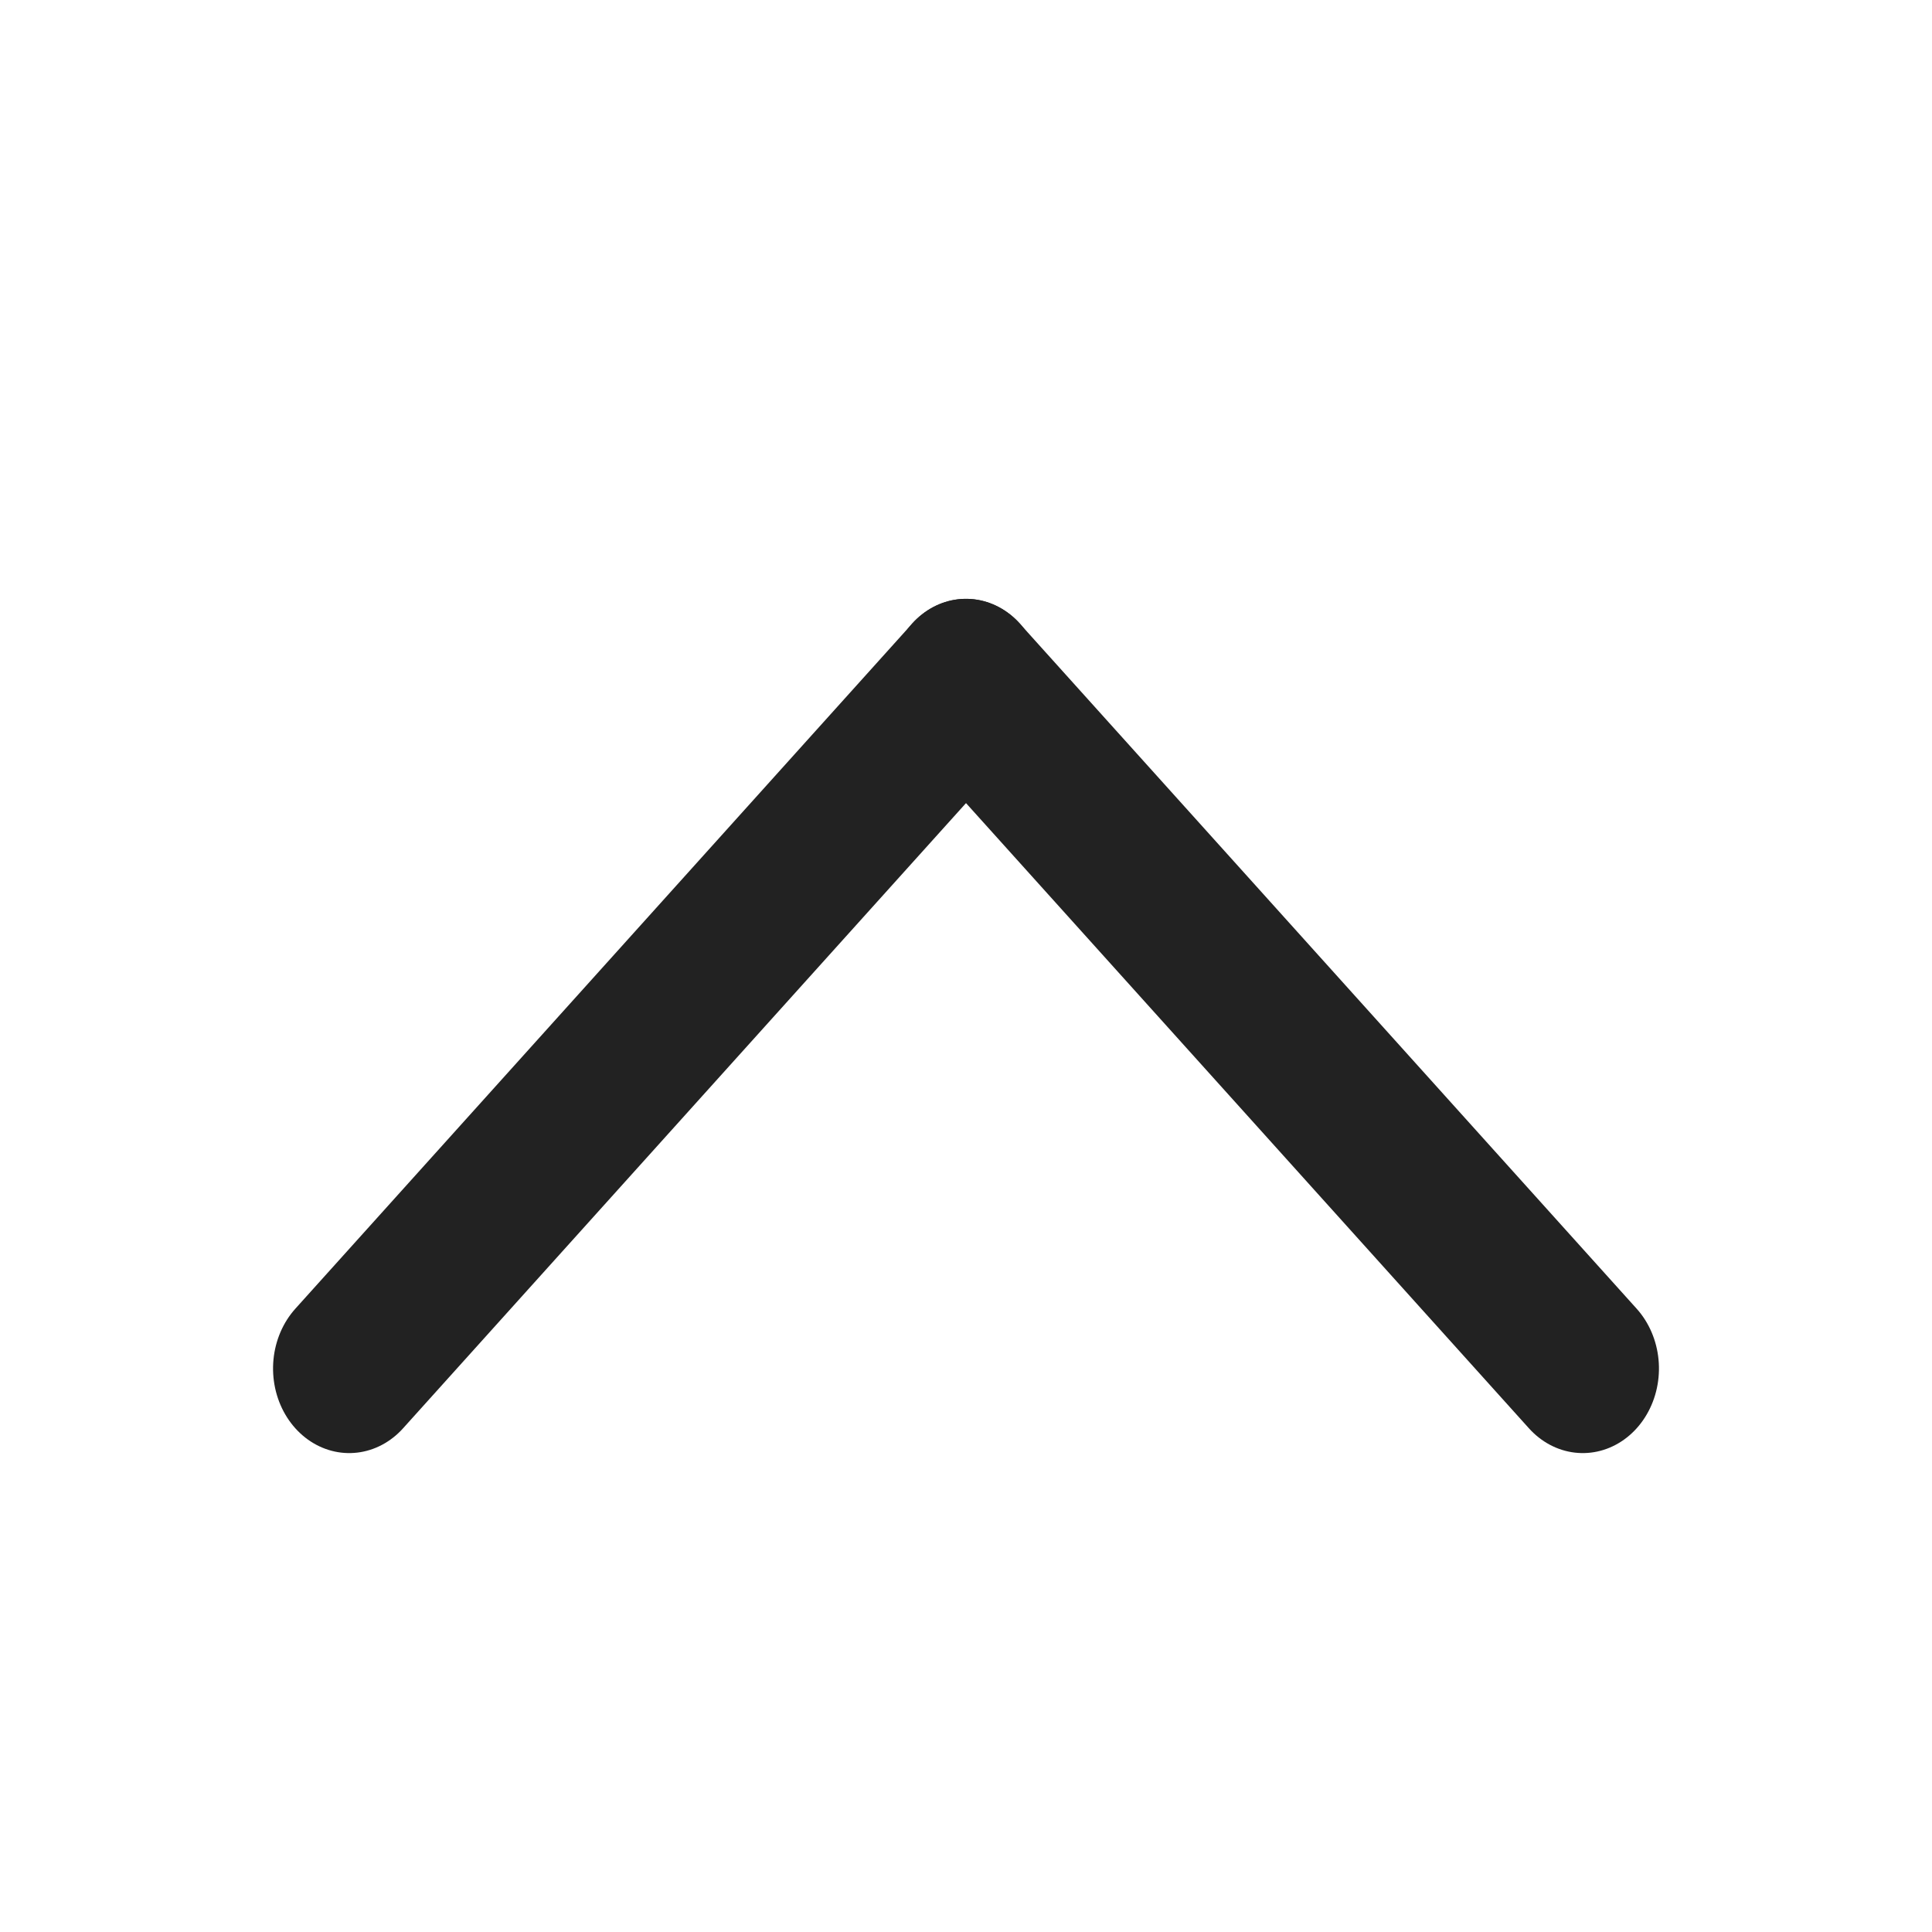 <svg width="24" height="24" viewBox="0 0 24 24" fill="none" xmlns="http://www.w3.org/2000/svg">
<line x1="1" y1="-1" x2="12.454" y2="-1" transform="matrix(-0.669 -0.743 0.669 -0.743 21 17)" stroke="#222222" stroke-width="2" stroke-linecap="round"/>
<line x1="1" y1="-1" x2="12.454" y2="-1" transform="matrix(0.669 -0.743 -0.669 -0.743 3 17)" stroke="#222222" stroke-width="2" stroke-linecap="round"/>
</svg>
